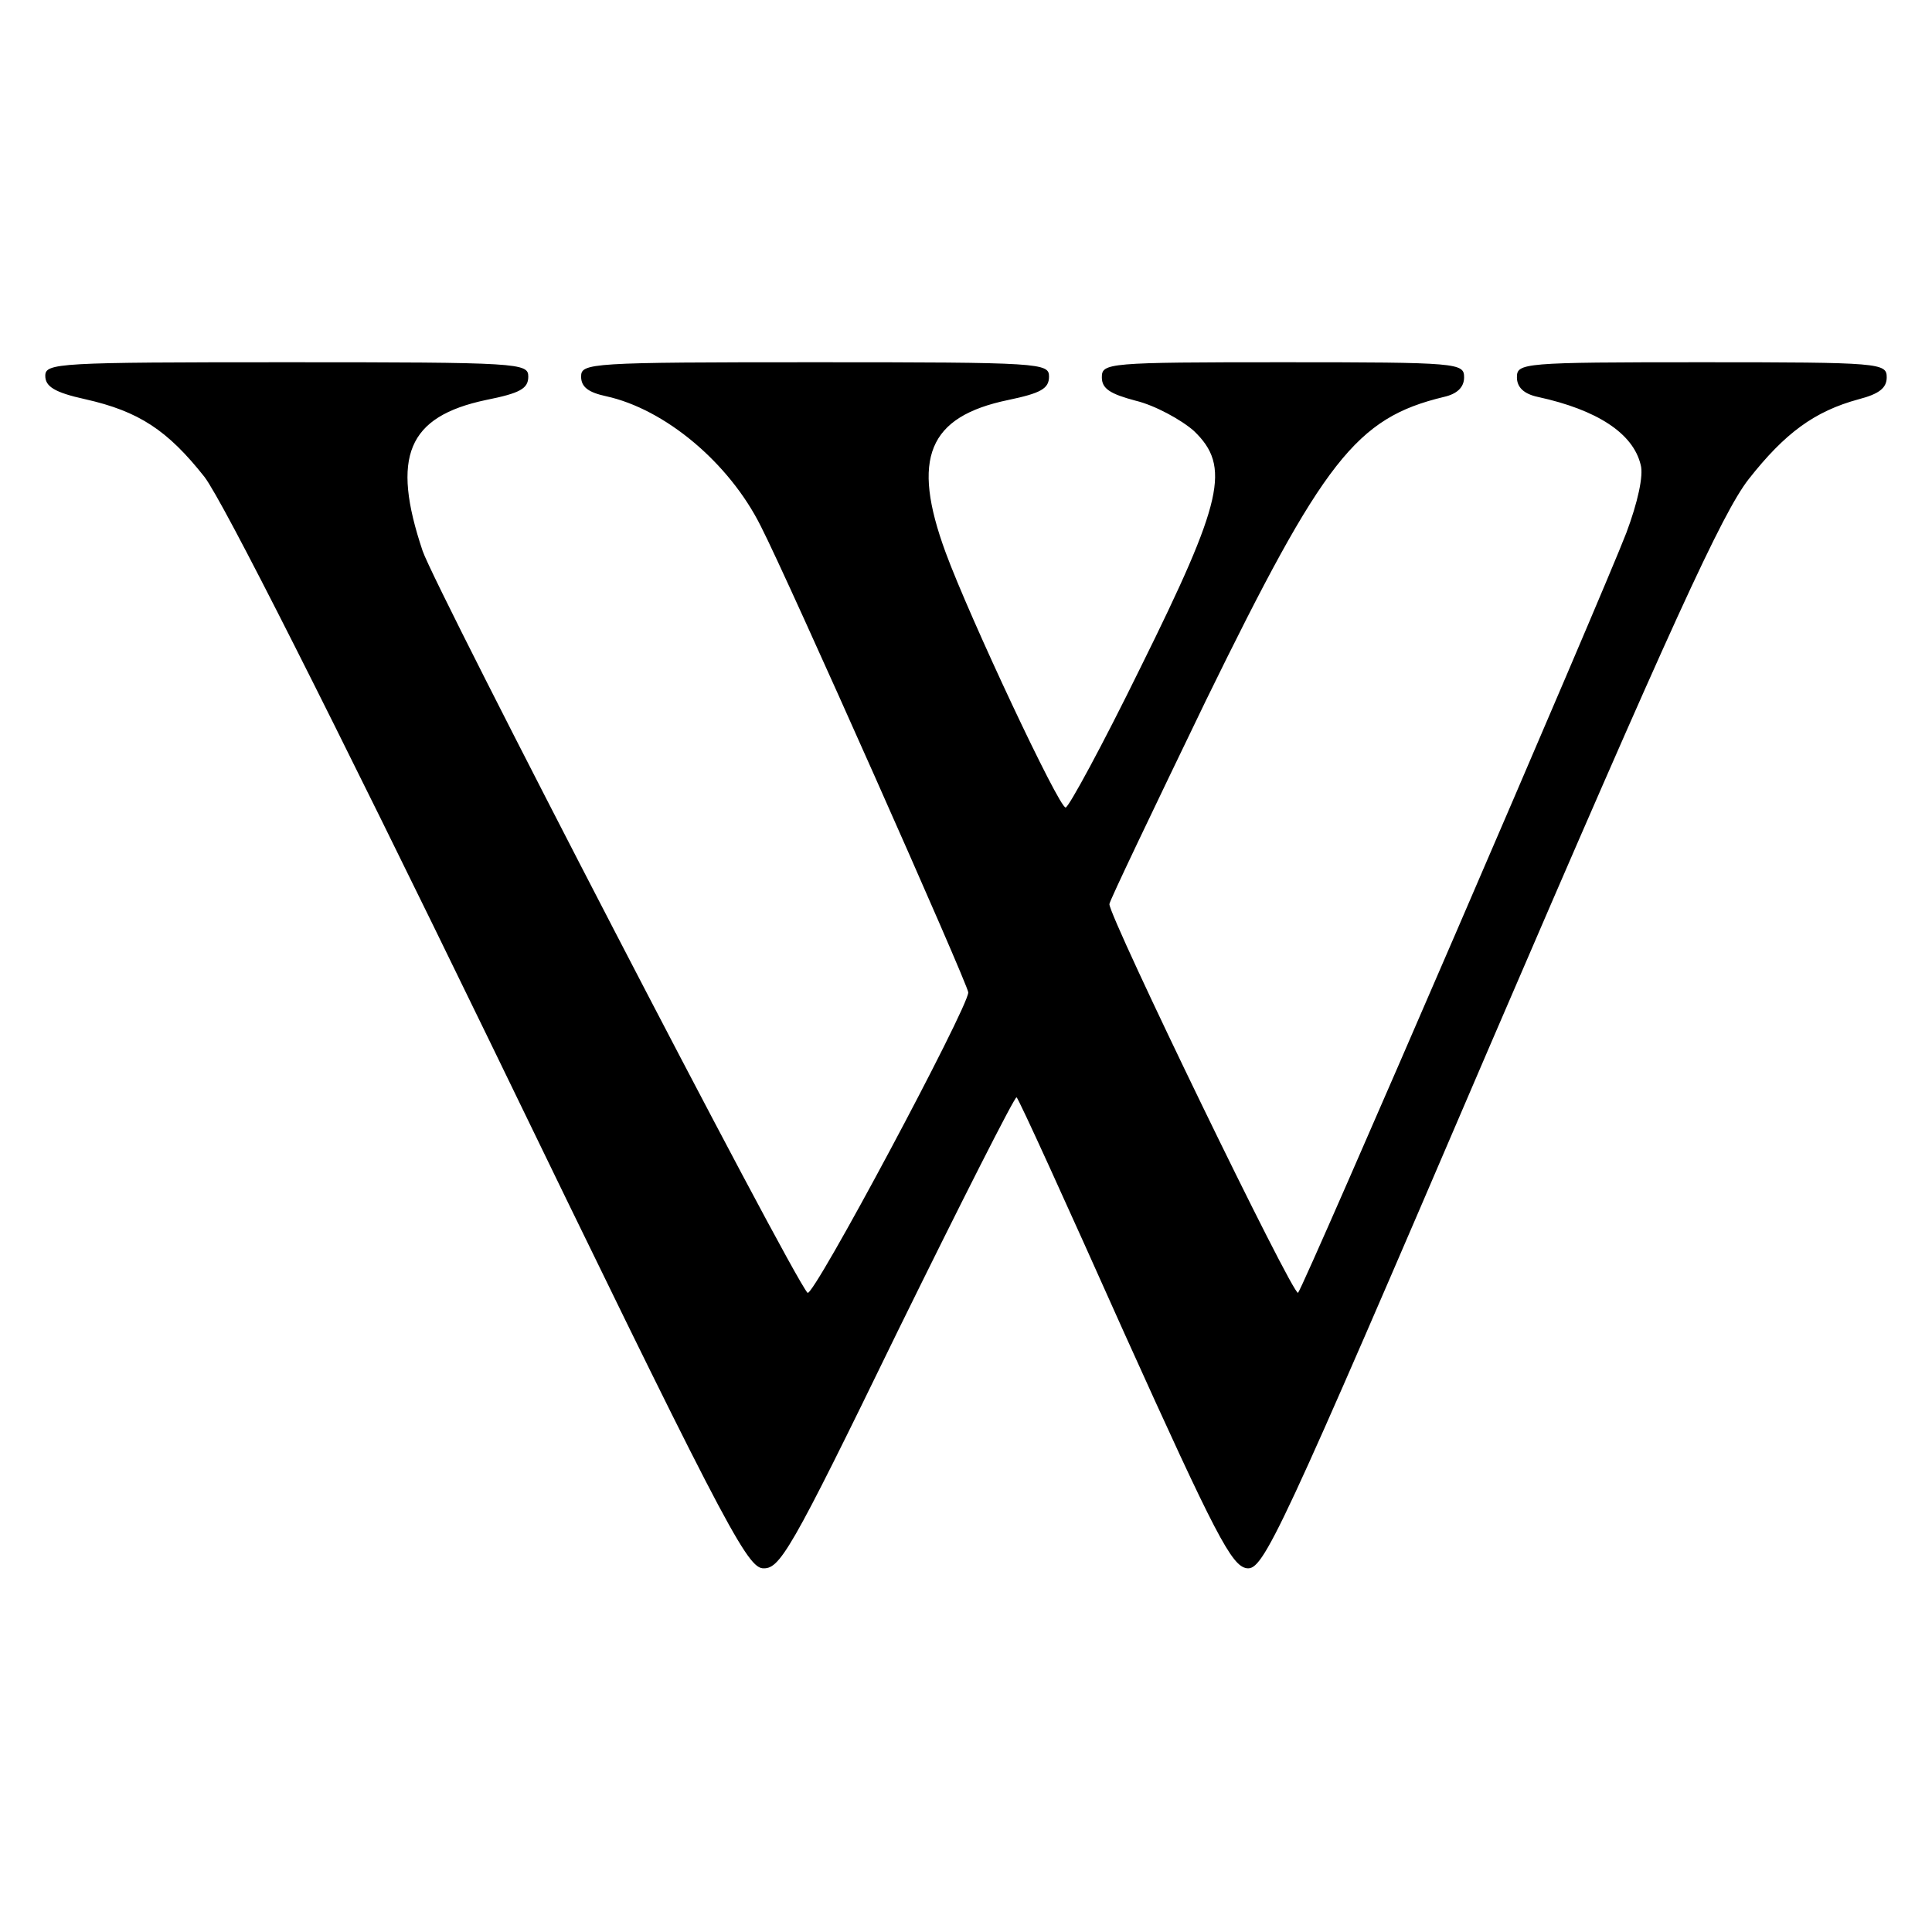<?xml version="1.0" standalone="no"?>
<!DOCTYPE svg PUBLIC "-//W3C//DTD SVG 20010904//EN"
 "http://www.w3.org/TR/2001/REC-SVG-20010904/DTD/svg10.dtd">
<svg version="1.0" xmlns="http://www.w3.org/2000/svg"
 width="256pt" height="256pt" viewBox="0 0 256 256"
 preserveAspectRatio="xMidYMid meet">

<g transform="translate(0,256) scale(0.1,-0.1)"
fill="#000000" stroke="none">
<path d="M60 2062 c0 -14 12 -22 53 -31 71 -16 109 -41 158 -103 25 -33 168
-316 378 -748 302 -623 339 -695 361 -698 23 -2 36 19 179 313 85 173 156 313
158 311 3 -2 67 -143 143 -313 121 -268 142 -308 162 -311 22 -3 42 39 322
692 241 560 308 706 343 751 48 61 87 90 146 106 27 7 37 15 37 29 0 19 -8 20
-245 20 -238 0 -245 -1 -245 -20 0 -13 9 -22 28 -26 78 -17 126 -48 136 -90 4
-14 -4 -50 -19 -90 -31 -81 -426 -996 -435 -1007 -6 -6 -250 497 -250 515 0 4
58 125 128 270 156 319 199 374 315 402 18 4 27 13 27 26 0 19 -7 20 -240 20
-233 0 -240 -1 -240 -20 0 -15 11 -22 45 -31 25 -6 60 -25 77 -40 49 -47 39
-92 -71 -314 -50 -102 -95 -185 -99 -185 -9 0 -127 251 -159 338 -46 125 -23
180 83 202 43 9 54 15 54 31 0 18 -10 19 -310 19 -299 0 -310 -1 -310 -19 0
-14 10 -21 33 -26 78 -17 163 -88 205 -172 36 -70 275 -608 275 -618 0 -20
-206 -406 -213 -398 -22 24 -493 933 -510 983 -42 125 -20 178 84 200 45 9 56
15 56 31 0 18 -11 19 -320 19 -304 0 -320 -1 -320 -18z"/>
</g>
</svg>
